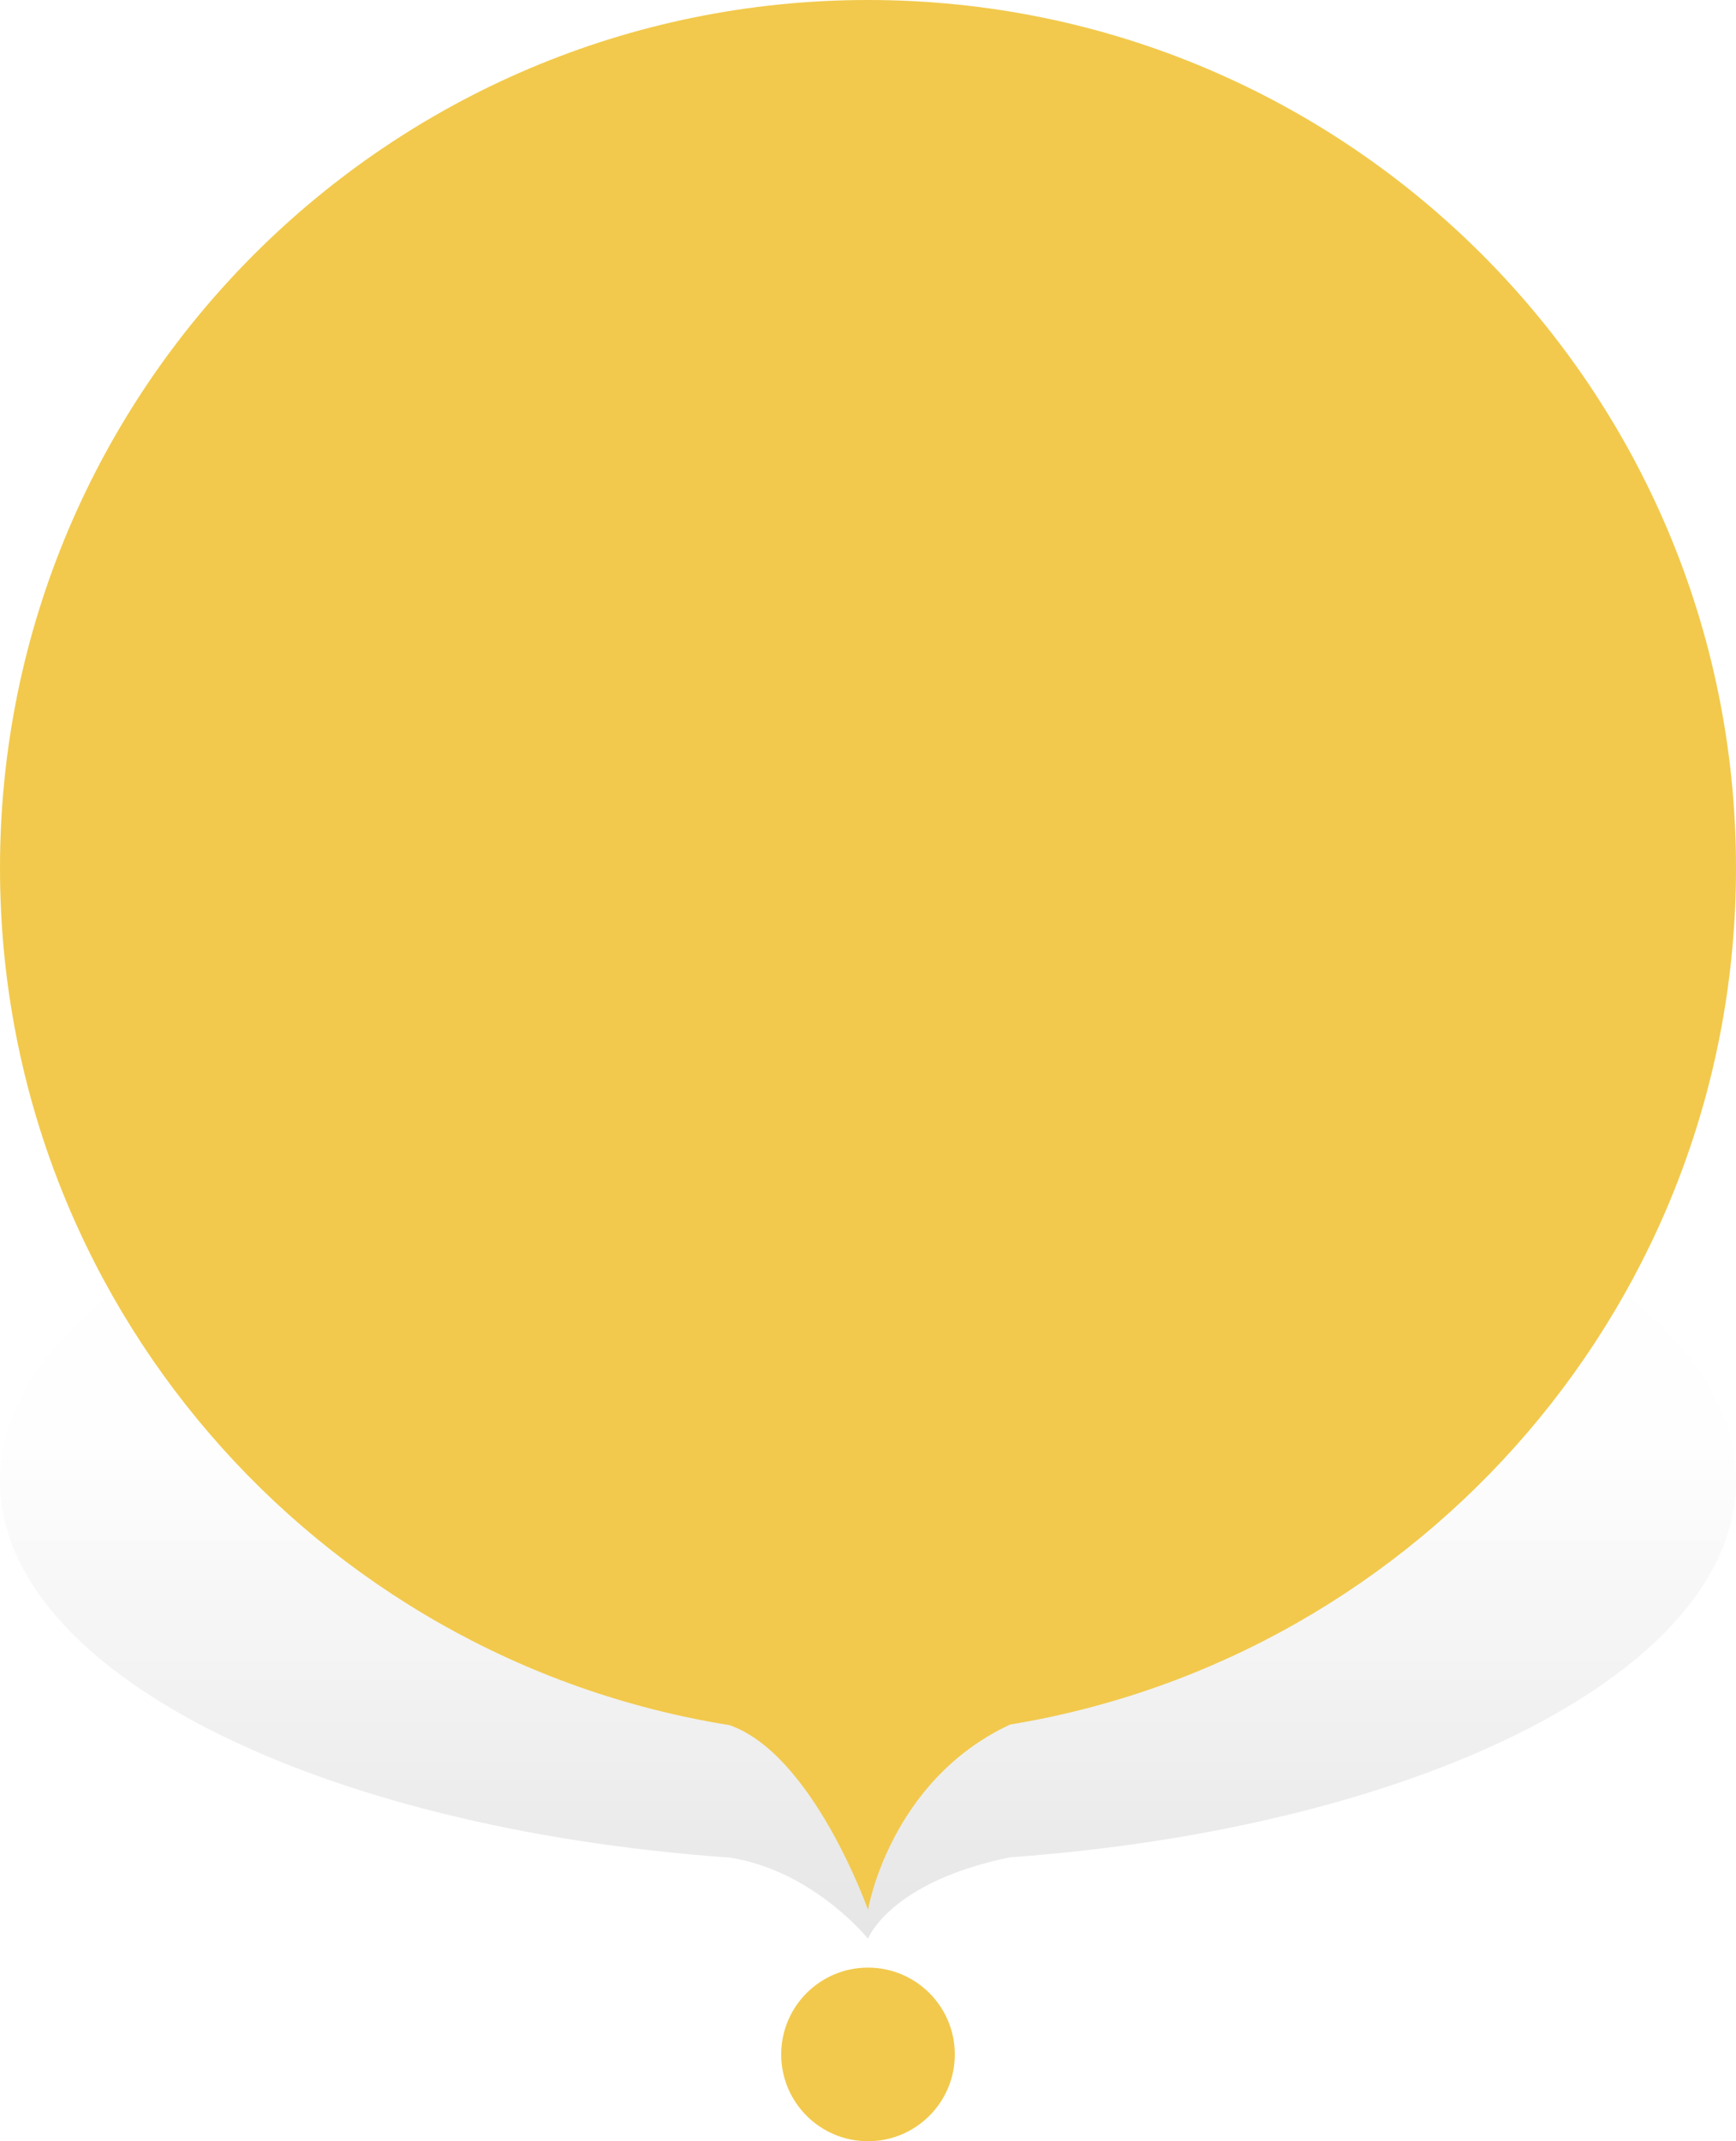 <svg width="60" height="74" viewBox="0 0 60 74" version="1.1" xmlns="http://www.w3.org/2000/svg" xmlns:xlink="http://www.w3.org/1999/xlink">
<title>Pin</title>
<desc>Created using Figma</desc>
<g id="Canvas" transform="translate(2186 9215)">
<g id="Pin">
<g id="Dot">
<use xlink:href="#path0_fill" transform="translate(-2159 -9147)" fill="#F2C94C"/>
</g>
<g id="Shadow">
<use xlink:href="#path1_fill" transform="translate(-2186 -9177)" fill="url(#paint1_linear)" fill-opacity="0.3"/>
</g>
<g id="Oval">
<use xlink:href="#path2_fill" transform="translate(-2186 -9215)" fill="#F2C94C"/>
</g>
</g>
</g>
<defs>
<linearGradient id="paint1_linear" x1="0" y1="0" x2="1" y2="0" gradientUnits="userSpaceOnUse" gradientTransform="matrix(0 53.303 -110.282 0 30 11.902)">
<stop offset="0" stop-color="#000000" stop-opacity="0.01"/>
<stop offset="1"/>
</linearGradient>
<path id="path0_fill" fill-rule="evenodd" d="M 3 6C 4.657 6 6 4.657 6 3C 6 1.343 4.657 0 3 0C 1.343 0 0 1.343 0 3C 0 4.657 1.343 6 3 6Z"/>
<path id="path1_fill" fill-rule="evenodd" d="M 34.908 26.188C 49.142 25.159 60 19.727 60 13.182C 60 5.902 46.569 0 30 0C 13.431 0 0 5.902 0 13.182C 0 19.747 10.921 25.19 25.216 26.197C 28.106 26.643 30 29 30 29C 30 29 30.747 27.041 34.908 26.188Z"/>
<path id="path2_fill" fill-rule="evenodd" d="M 34.91 59.6C 49.143 57.257 60 44.897 60 30C 60 13.432 46.569 0 30 0C 13.431 0 0 13.432 0 30C 0 44.939 10.92 57.328 25.213 59.62C 28.105 60.633 30 66 30 66C 30 66 30.747 61.542 34.91 59.6Z"/>
</defs>
</svg>
